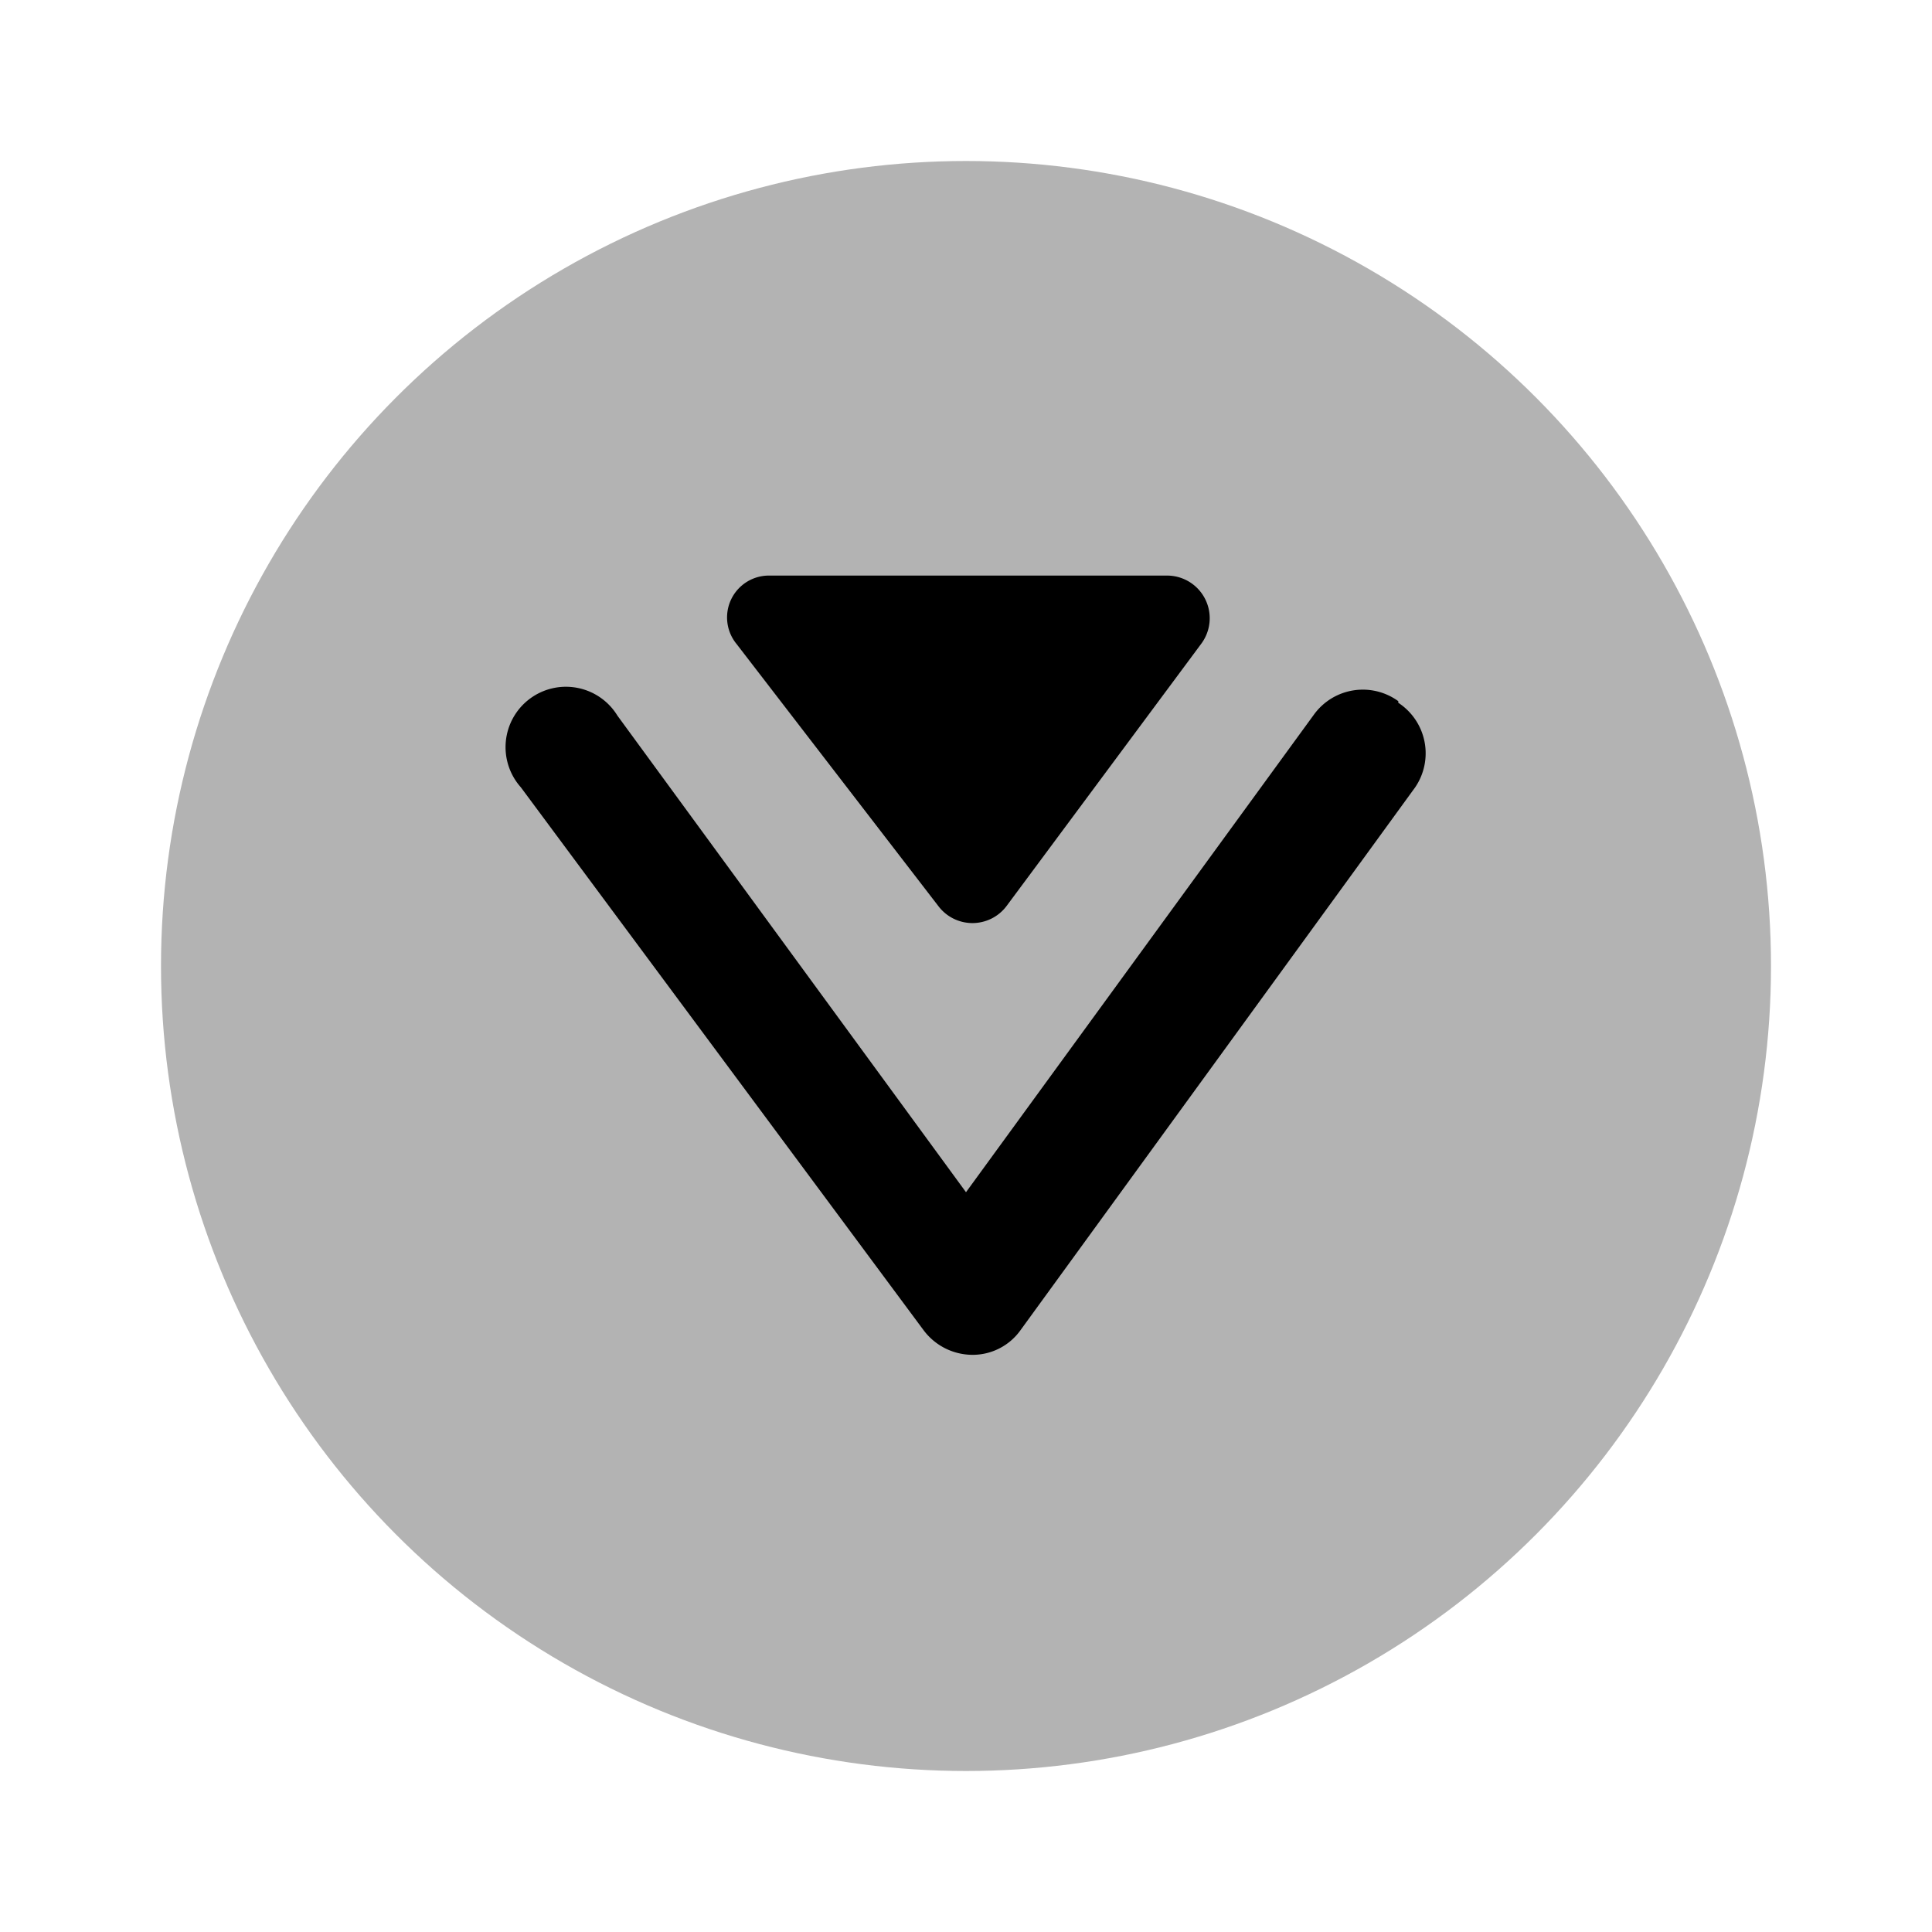 <svg xmlns="http://www.w3.org/2000/svg" viewBox="0 0 24 24"><defs><style>.cls-1{opacity:0.3;}</style></defs><g id="finance"><g id="vibe-_vibe_" data-name="vibe-(vibe)"><path d="M9.15,8a.52.52,0,0,1,.41-.85H14.5a.53.53,0,0,1,.42.85L12.5,11.26a.53.53,0,0,1-.84,0Zm8.22.71a.75.75,0,0,0-1.05.17L12,14.81,7.67,8.89a.75.75,0,1,0-1.2.89l5,6.74a.76.76,0,0,0,.6.31.73.73,0,0,0,.61-.31l4.9-6.74A.75.75,0,0,0,17.37,8.73Z"/><circle class="cls-1" cx="12" cy="12" r="10"/></g></g></svg>